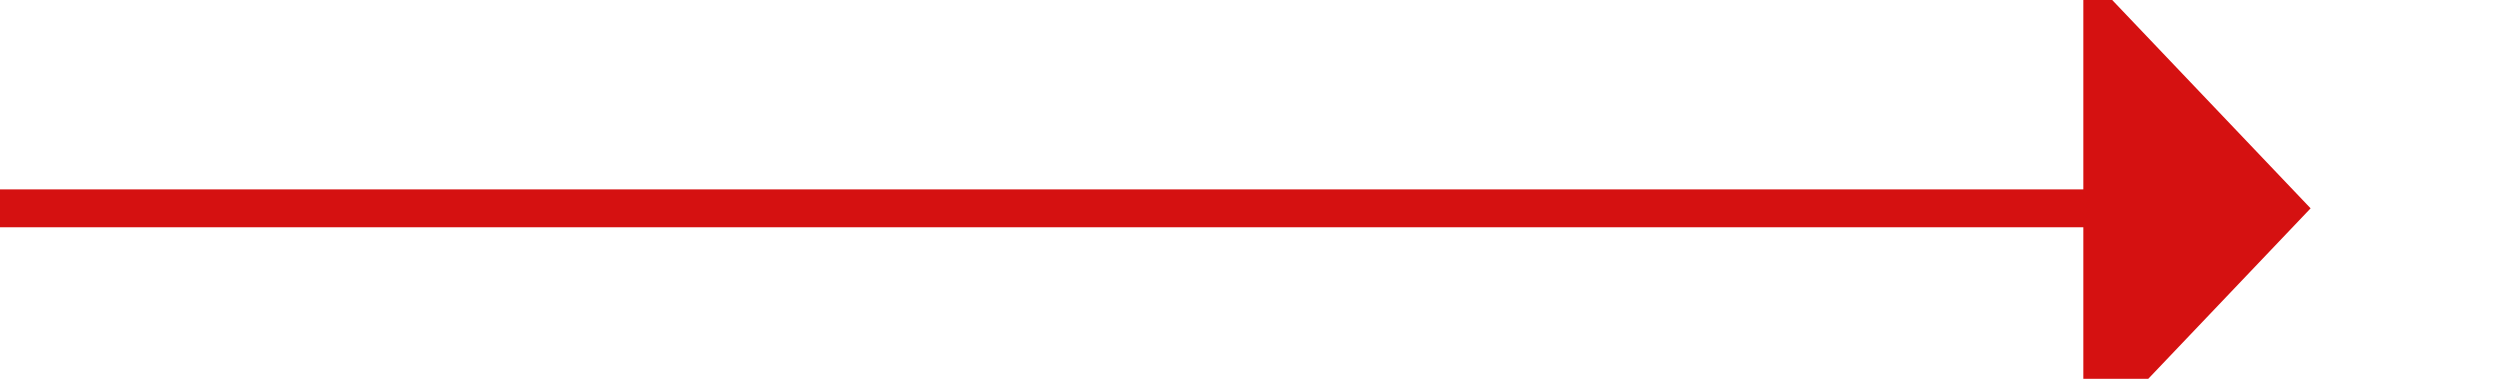 ﻿<?xml version="1.0" encoding="utf-8"?>
<svg version="1.1" xmlns:xlink="http://www.w3.org/1999/xlink" width="66px" height="10px" preserveAspectRatio="xMinYMid meet" viewBox="375 126  66 8" xmlns="http://www.w3.org/2000/svg">
  <path d="M 375 130.5  L 431 130.5  " stroke-width="1" stroke="#d51111" fill="none" />
  <path d="M 430 136.8  L 436 130.5  L 430 124.2  L 430 136.8  Z " fill-rule="nonzero" fill="#d51111" stroke="none" />
</svg>